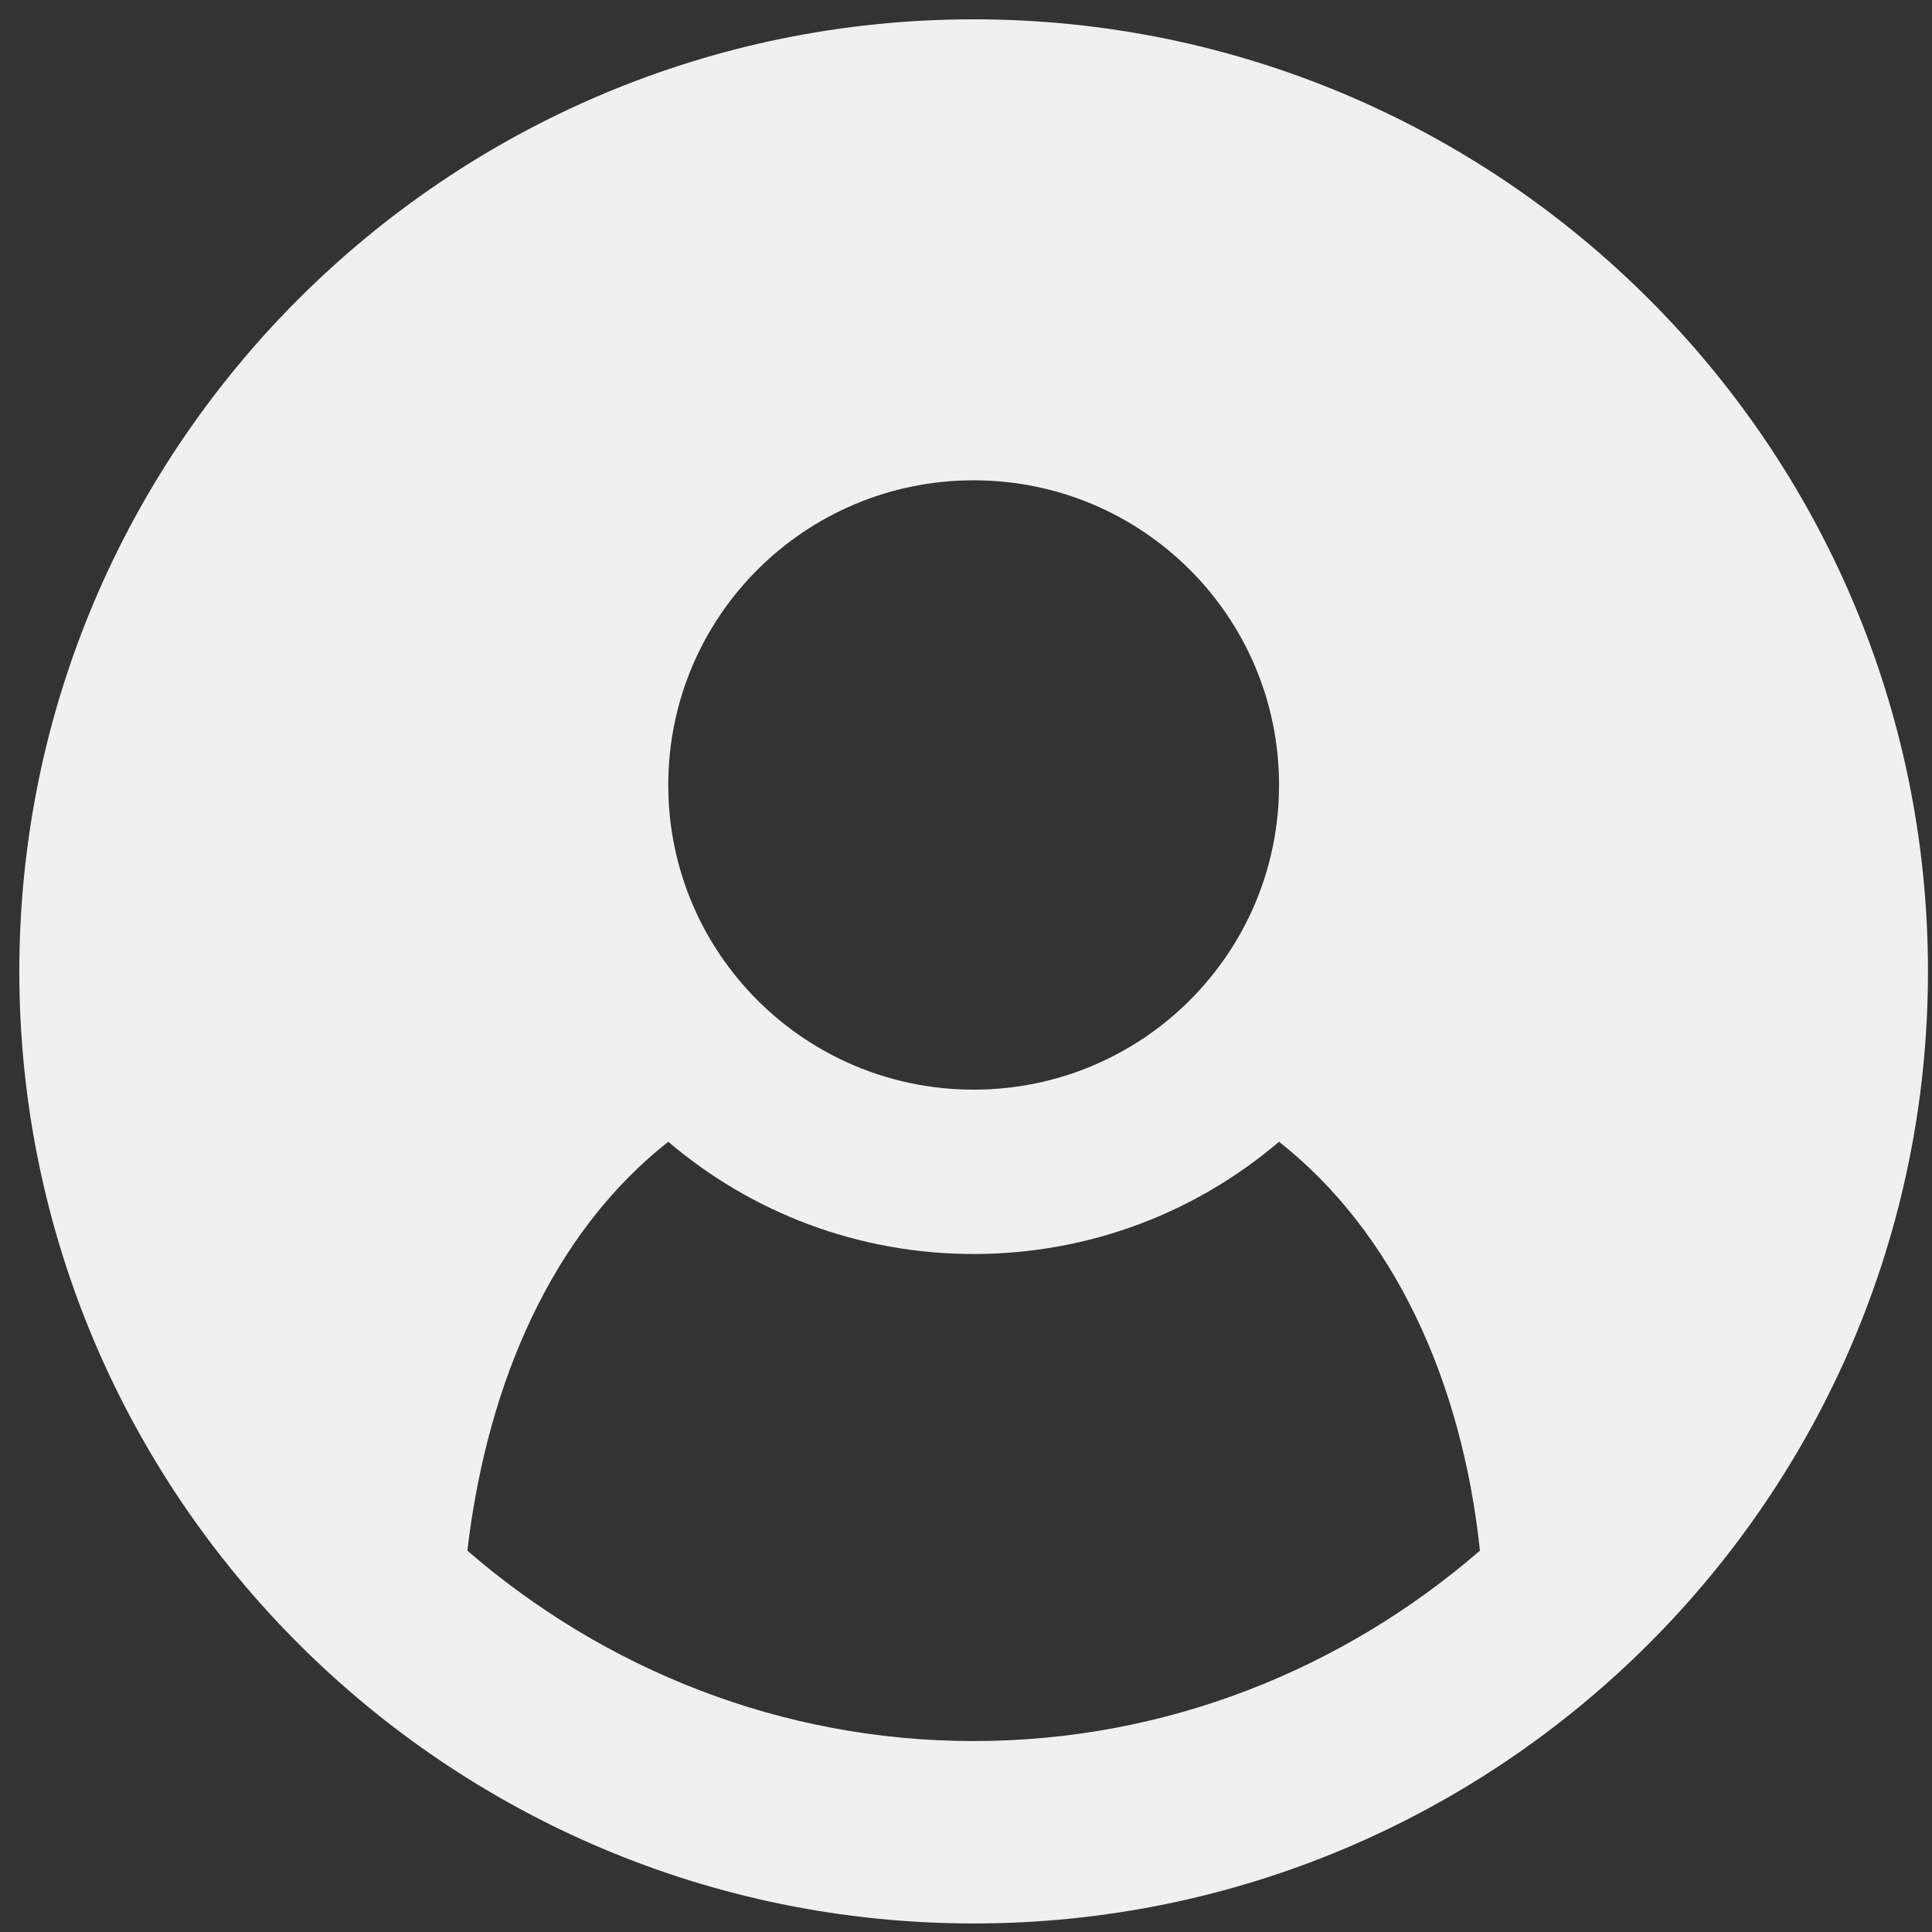 <?xml version="1.0" encoding="UTF-8"?>
<svg width="100px" height="100px" viewBox="0 0 100 100" version="1.1" xmlns="http://www.w3.org/2000/svg" xmlns:xlink="http://www.w3.org/1999/xlink">
    <rect x="0" y="0" width="100" height="100" fill="#333333" stroke="none"/>
    <!-- Generator: Sketch 50.2 (55047) - http://www.bohemiancoding.com/sketch -->
    <title>Artboard</title>
    <desc>Created with Sketch.</desc>
    <defs></defs>
    <g id="Artboard" stroke="none" stroke-width="1" fill="none" fill-rule="evenodd">
        <g id="noun_avatar_1995019" transform="translate(1, 1)" fill="#F0F0F0" fill-rule="nonzero">
            <path d="M49.396,0 C22.15,0 0,22.098 0,49.279 C0,76.46 22.15,98.558 49.396,98.558 C76.642,98.558 98.792,76.46 98.792,49.279 C98.792,22.098 76.642,0 49.396,0 Z M49.396,89.117 C39.413,89.117 30.262,85.382 23.19,79.261 C24.23,70.443 27.662,62.766 33.589,58.097 C37.853,61.728 43.364,63.907 49.396,63.907 C55.428,63.907 60.939,61.728 65.203,58.097 C71.13,62.766 74.666,70.443 75.602,79.261 C68.53,85.382 59.379,89.117 49.396,89.117 Z M65.203,39.631 C65.203,48.345 58.131,55.4 49.396,55.4 C40.661,55.4 33.589,48.345 33.589,39.631 C33.589,30.916 40.661,23.861 49.396,23.861 C58.131,23.861 65.203,30.916 65.203,39.631 Z" id="Shape"></path>
        </g>
    </g>
</svg>